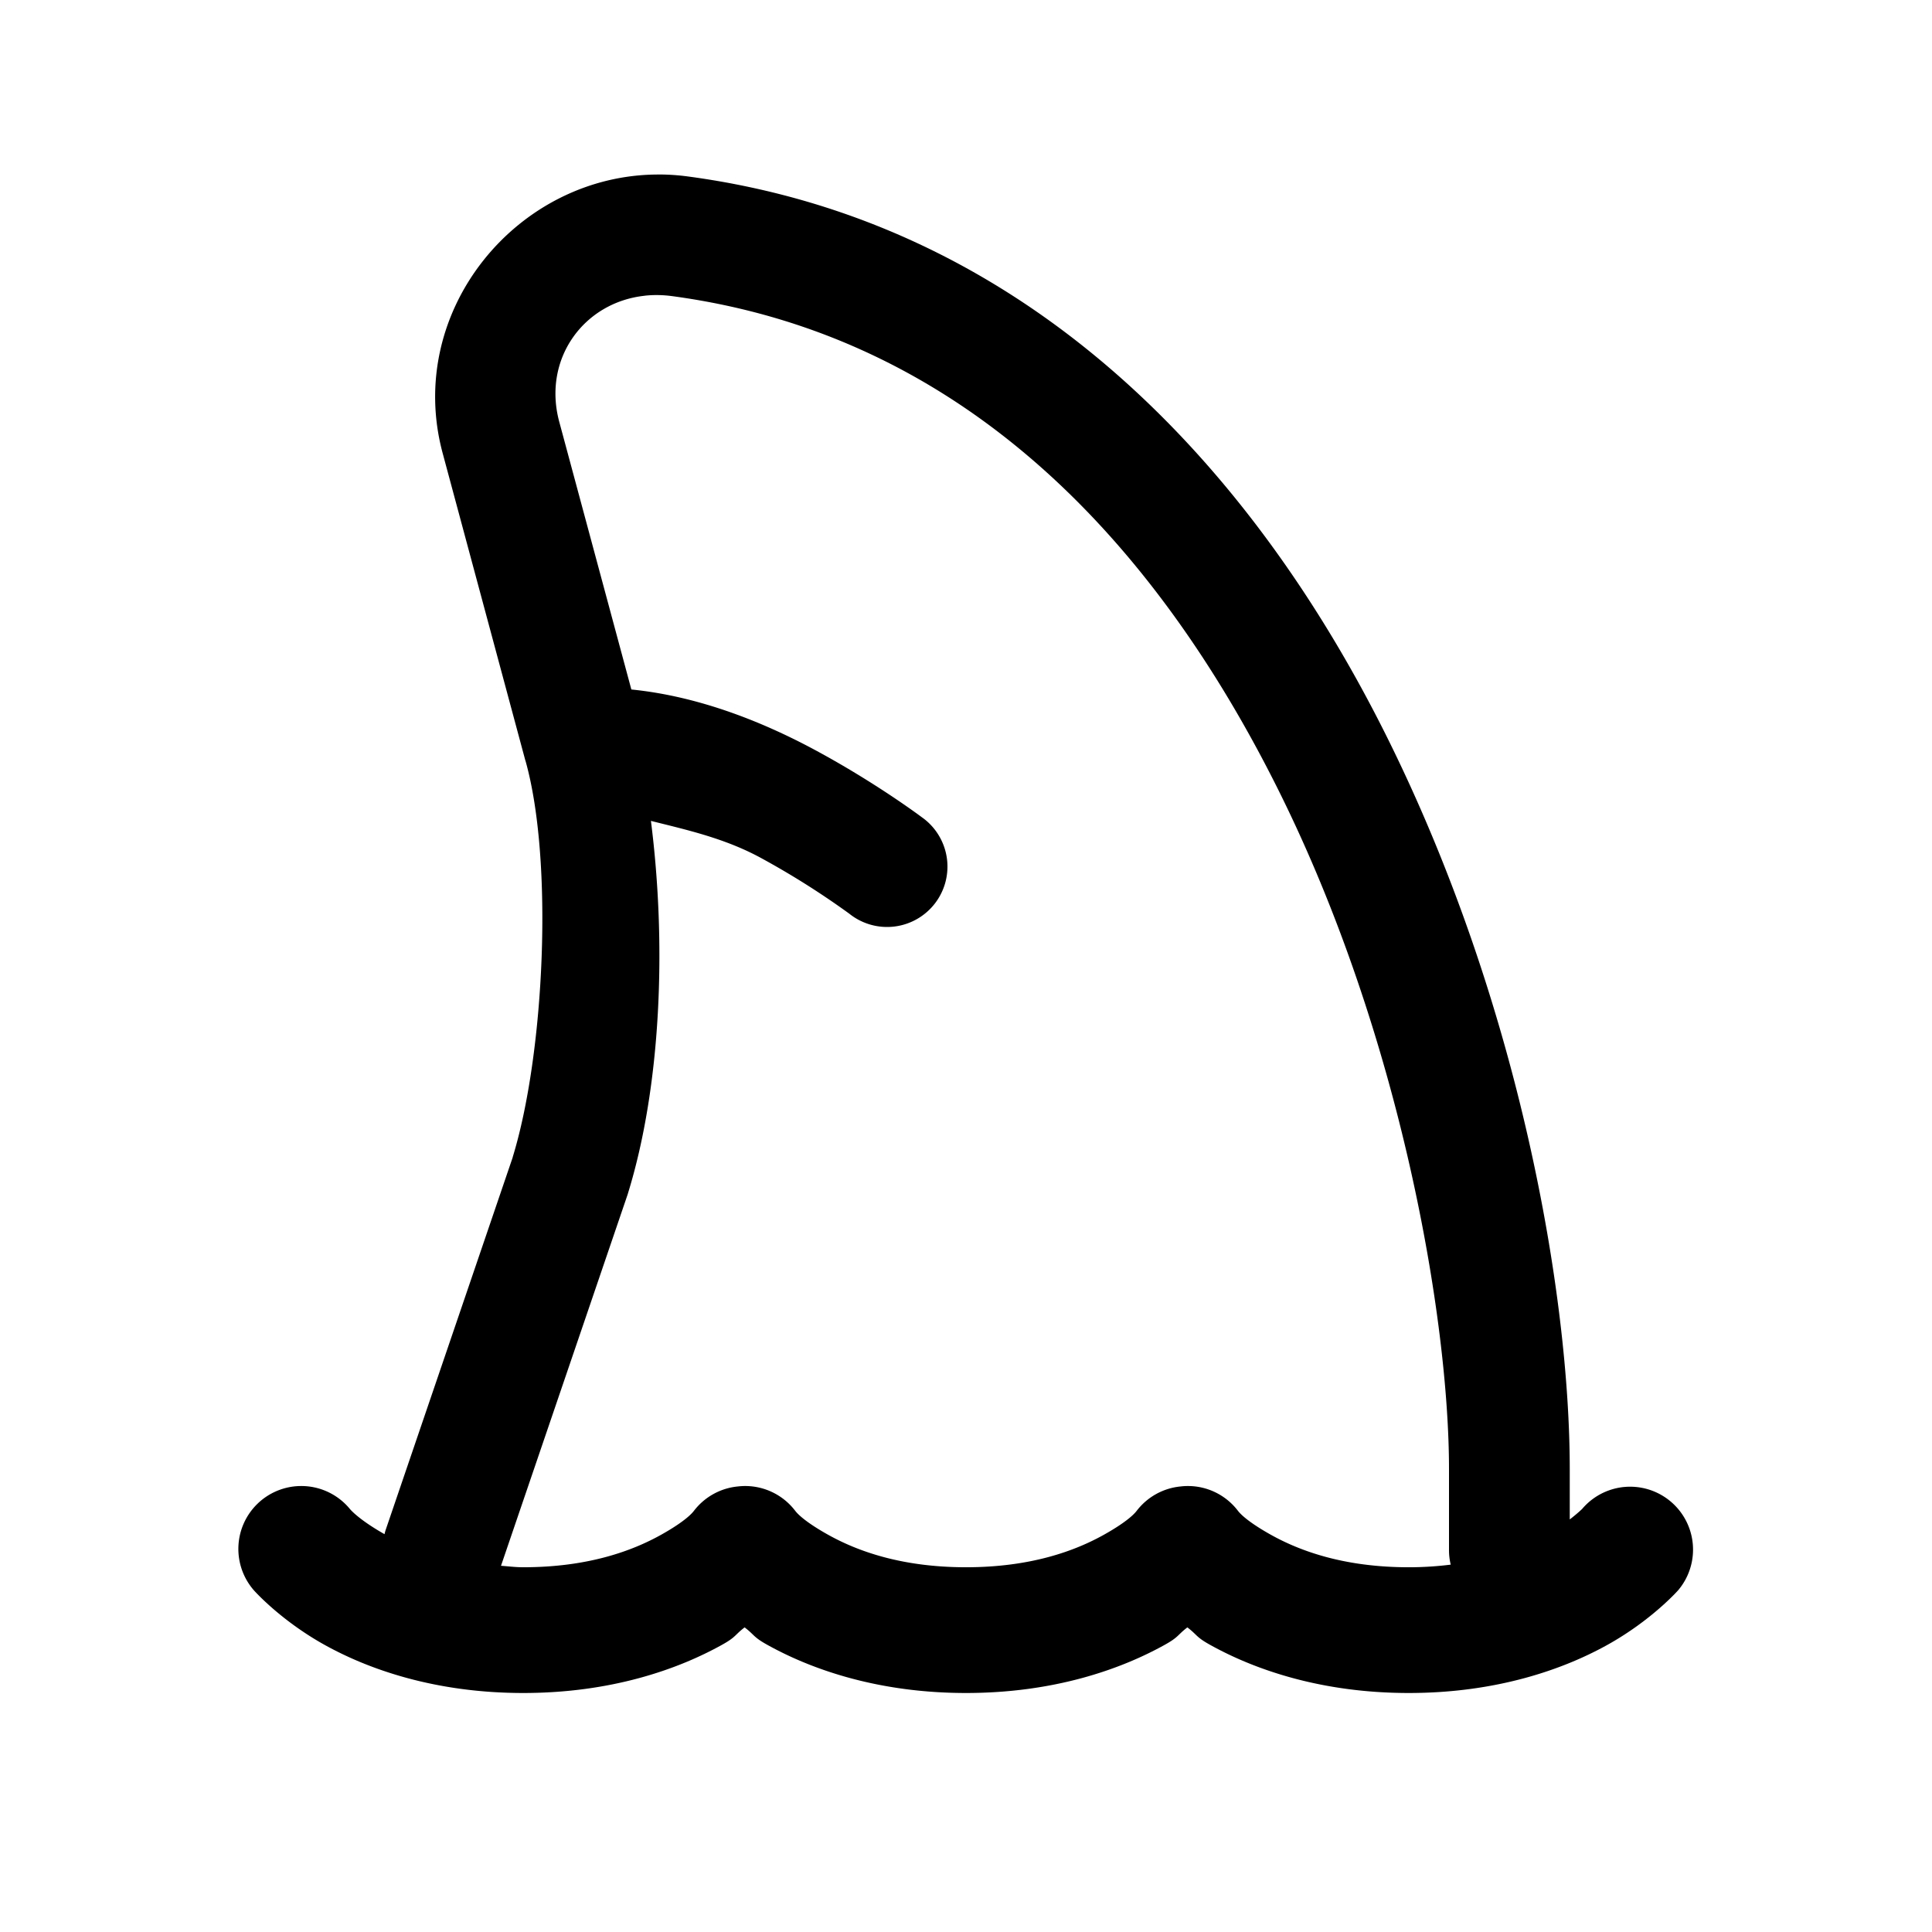 <?xml version="1.0" standalone="no"?><!DOCTYPE svg PUBLIC "-//W3C//DTD SVG 1.1//EN" "http://www.w3.org/Graphics/SVG/1.1/DTD/svg11.dtd"><svg t="1732300490316" class="icon" viewBox="0 0 1024 1024" version="1.1" xmlns="http://www.w3.org/2000/svg" p-id="5304" xmlns:xlink="http://www.w3.org/1999/xlink" width="200" height="200"><path d="M349.504 92.501c-75.243-0.32-135.168 72.363-114.88 147.712l43.797 162.773a32 32 0 0 0 0.128 0.341c14.869 52.885 10.112 154.901-6.805 209.963v0.128L204.373 811.008a32 32 0 0 0-0.576 2.133c-14.08-7.979-18.347-13.355-18.347-13.355a33.344 33.344 0 0 0-26.325-12.16 33.344 33.344 0 0 0-24.576 55.253s13.909 15.808 37.44 28.907c23.552 13.099 58.88 25.536 105.344 25.536s81.792-12.437 105.344-25.536c7.531-4.181 6.571-5.099 11.989-9.237 5.419 4.139 4.48 5.056 12.011 9.237 23.531 13.099 58.88 25.536 105.323 25.536 46.464 0 81.792-12.437 105.344-25.536 7.531-4.181 6.571-5.099 11.989-9.237 5.419 4.139 4.48 5.056 12.011 9.237 23.531 13.099 58.88 25.536 105.323 25.536 46.464 0 81.792-12.437 105.344-25.536 23.531-13.099 37.44-28.907 37.44-28.907a33.344 33.344 0 0 0-50.901-43.093s-2.347 2.304-6.549 5.547V778.667c0-91.776-26.283-246.037-96.875-388.011-70.613-141.952-189.013-272.747-370.368-297.109a118.08 118.08 0 0 0-15.253-1.067z m-7.68 64.213c4.629-0.491 9.429-0.427 14.379 0.235 155.243 20.864 256.576 131.456 321.579 262.208C742.827 549.931 768 699.776 768 778.667v42.667a32 32 0 0 0 0.917 7.957c-6.869 0.853-14.187 1.387-22.251 1.387-34.773 0-58.112-8.896-72.917-17.131-13.781-7.68-17.067-12.096-17.621-12.8a33.344 33.344 0 0 0-27.221-13.12 33.344 33.344 0 0 0-3.029 0.213 33.344 33.344 0 0 0-23.424 12.949c-0.597 0.747-3.84 5.12-17.536 12.757-14.805 8.235-38.144 17.131-72.917 17.131-34.773 0-58.112-8.896-72.917-17.131-13.781-7.68-17.067-12.096-17.621-12.8a33.344 33.344 0 0 0-27.221-13.12 33.344 33.344 0 0 0-3.029 0.213 33.344 33.344 0 0 0-23.424 12.949c-0.597 0.747-3.84 5.12-17.536 12.757-14.805 8.235-38.144 17.131-72.917 17.131-4.267 0-7.851-0.512-11.797-0.768l67.093-196.736a32 32 0 0 0 0.277-0.917c17.408-56.533 20.523-130.965 12.096-197.163 19.264 4.821 39.296 9.28 58.325 19.648A430.656 430.656 0 0 1 450.133 484.267a32 32 0 1 0 38.4-51.157s-23.04-17.344-54.528-34.496c-27.733-15.147-62.485-29.483-99.371-33.173l-38.208-141.845c-9.024-33.493 13.141-63.467 45.397-66.859z" p-id="5305"></path></svg>